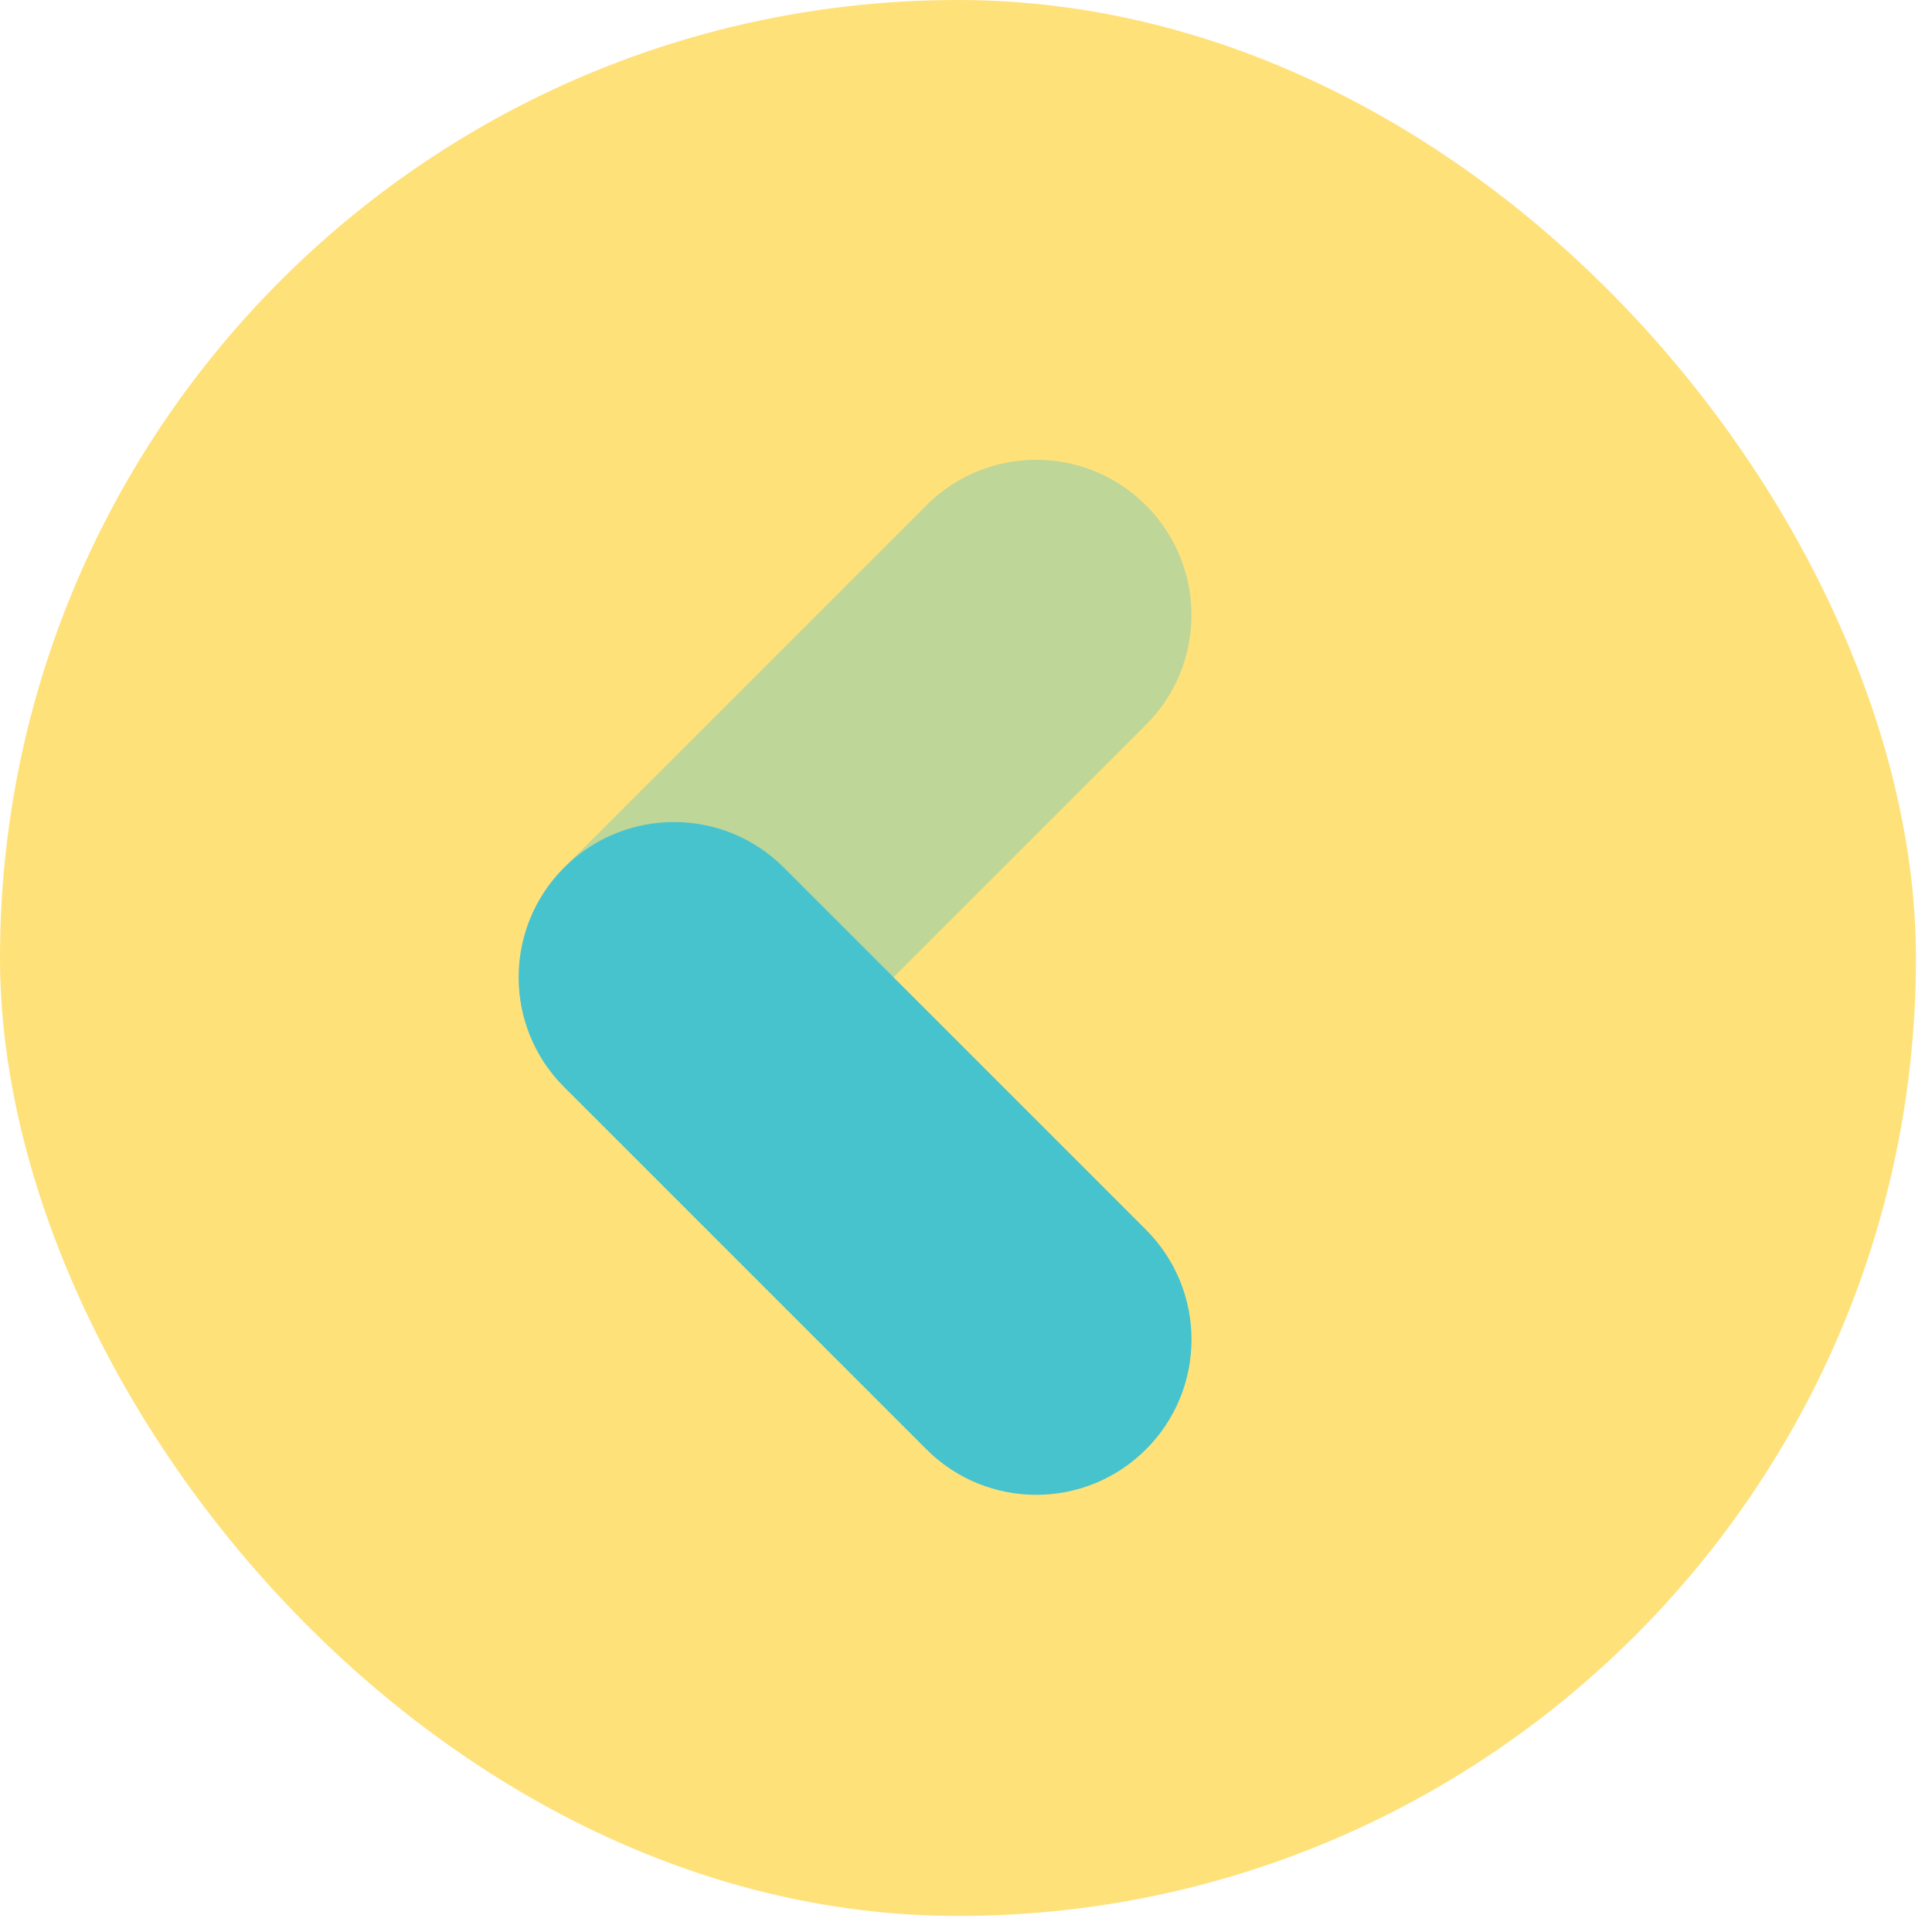 <svg  viewBox="0 0 56 56" fill="none" xmlns="http://www.w3.org/2000/svg">
  <rect width="55.535" height="55.535" rx="27.767" fill="#FFE17A"/>
  <path opacity="0.35" d="M22.716 31.51C23.595 30.631 32.337 21.889 33.216 21.01C34.974 19.252 34.974 16.404 33.216 14.646C31.458 12.888 28.61 12.888 26.852 14.646C25.973 15.525 17.231 24.267 16.352 25.146C14.594 26.904 14.594 29.752 16.352 31.51C18.11 33.268 20.96 33.268 22.716 31.51Z" fill="#47C3CD"/>
  <path d="M16.353 31.51C17.232 32.389 25.974 41.131 26.853 42.01C28.611 43.768 31.46 43.768 33.218 42.01C34.976 40.252 34.976 37.404 33.218 35.646C32.339 34.767 23.597 26.025 22.718 25.146C20.96 23.388 18.111 23.388 16.353 25.146C14.595 26.904 14.595 29.754 16.353 31.51Z" fill="#47C3CD"/>
</svg>
